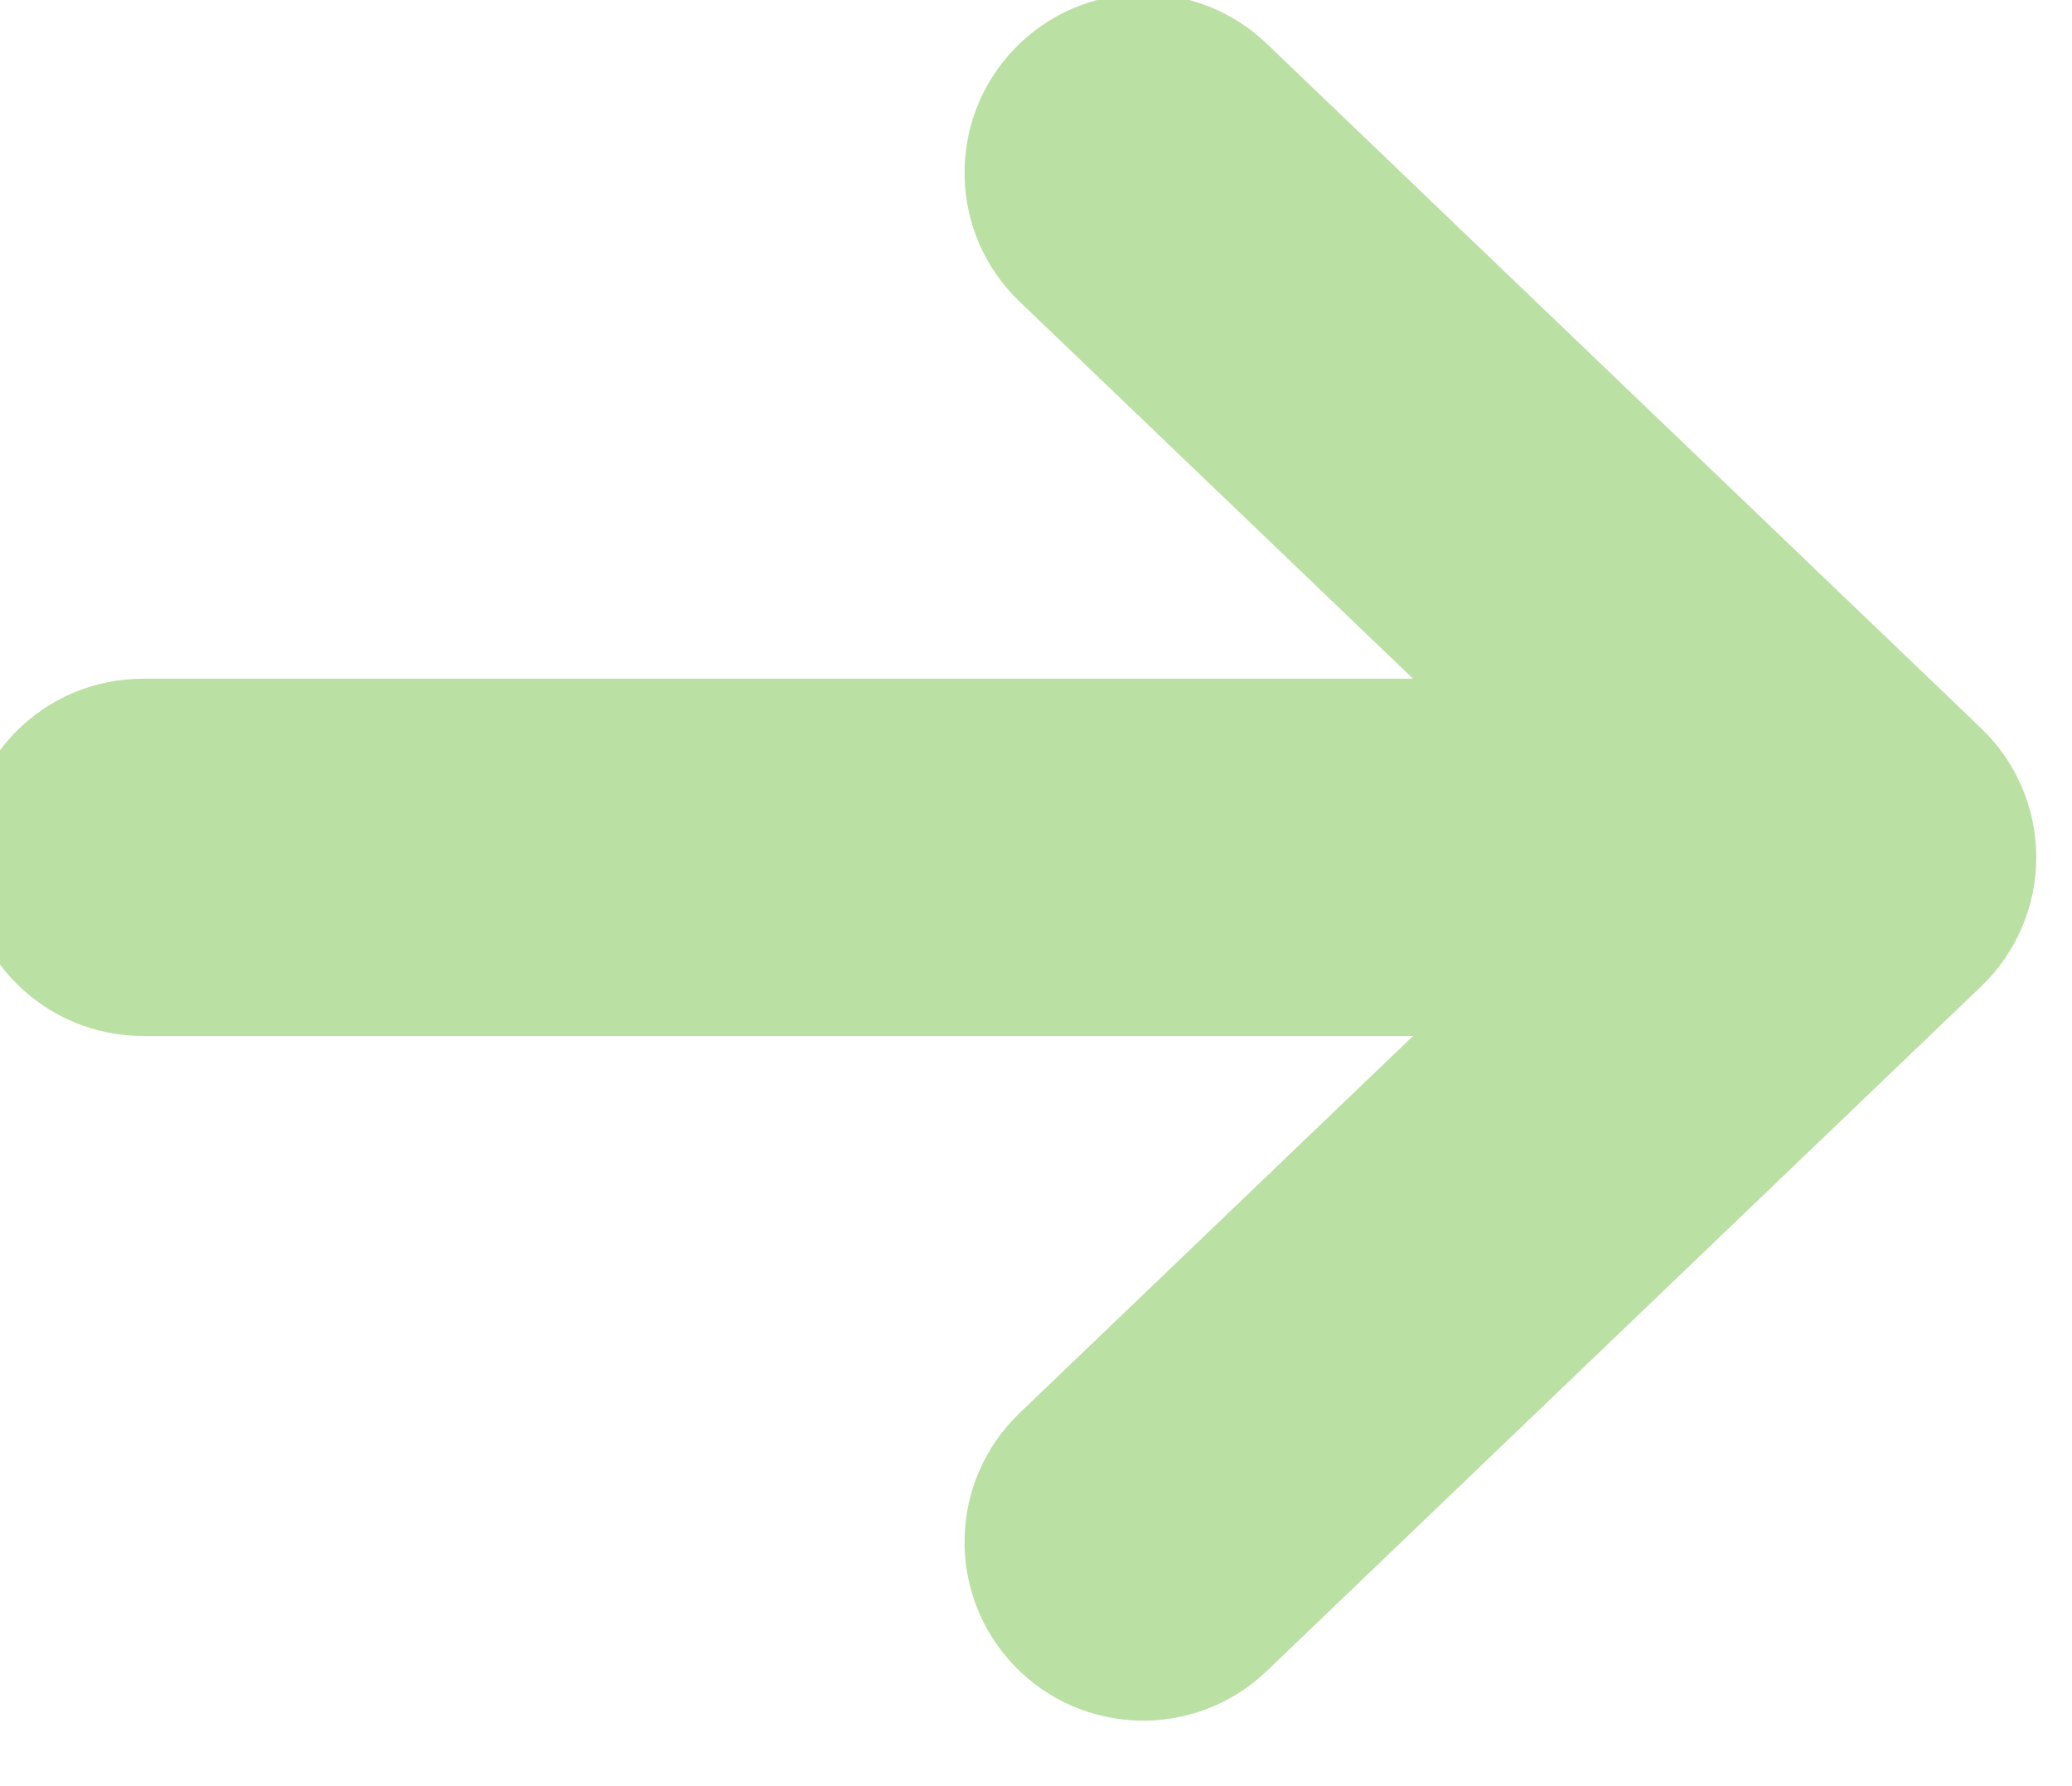 <svg width="58" height="50" viewBox="0 0 58 50" fill="none" xmlns="http://www.w3.org/2000/svg" xmlns:xlink="http://www.w3.org/1999/xlink">
<path d="M4,19C1.239,19 -1,21.239 -1,24C-1,26.761 1.239,29 4,29L4,19ZM52,24L55.46,27.61C56.444,26.667 57,25.363 57,24C57,22.637 56.444,21.333 55.46,20.39L52,24ZM35.46,1.224C33.466,-0.687 30.301,-0.62 28.39,1.374C26.479,3.368 26.547,6.533 28.54,8.443L35.46,1.224ZM28.54,39.557C26.547,41.467 26.479,44.633 28.39,46.626C30.301,48.62 33.466,48.687 35.46,46.777L28.54,39.557ZM4,29L52,29L52,19L4,19L4,29ZM55.46,20.39L35.46,1.224L28.54,8.443L48.54,27.61L55.46,20.39ZM48.54,20.39L28.54,39.557L35.46,46.777L55.46,27.61L48.54,20.39Z" fill="#BBE0A3"/>
</svg>
